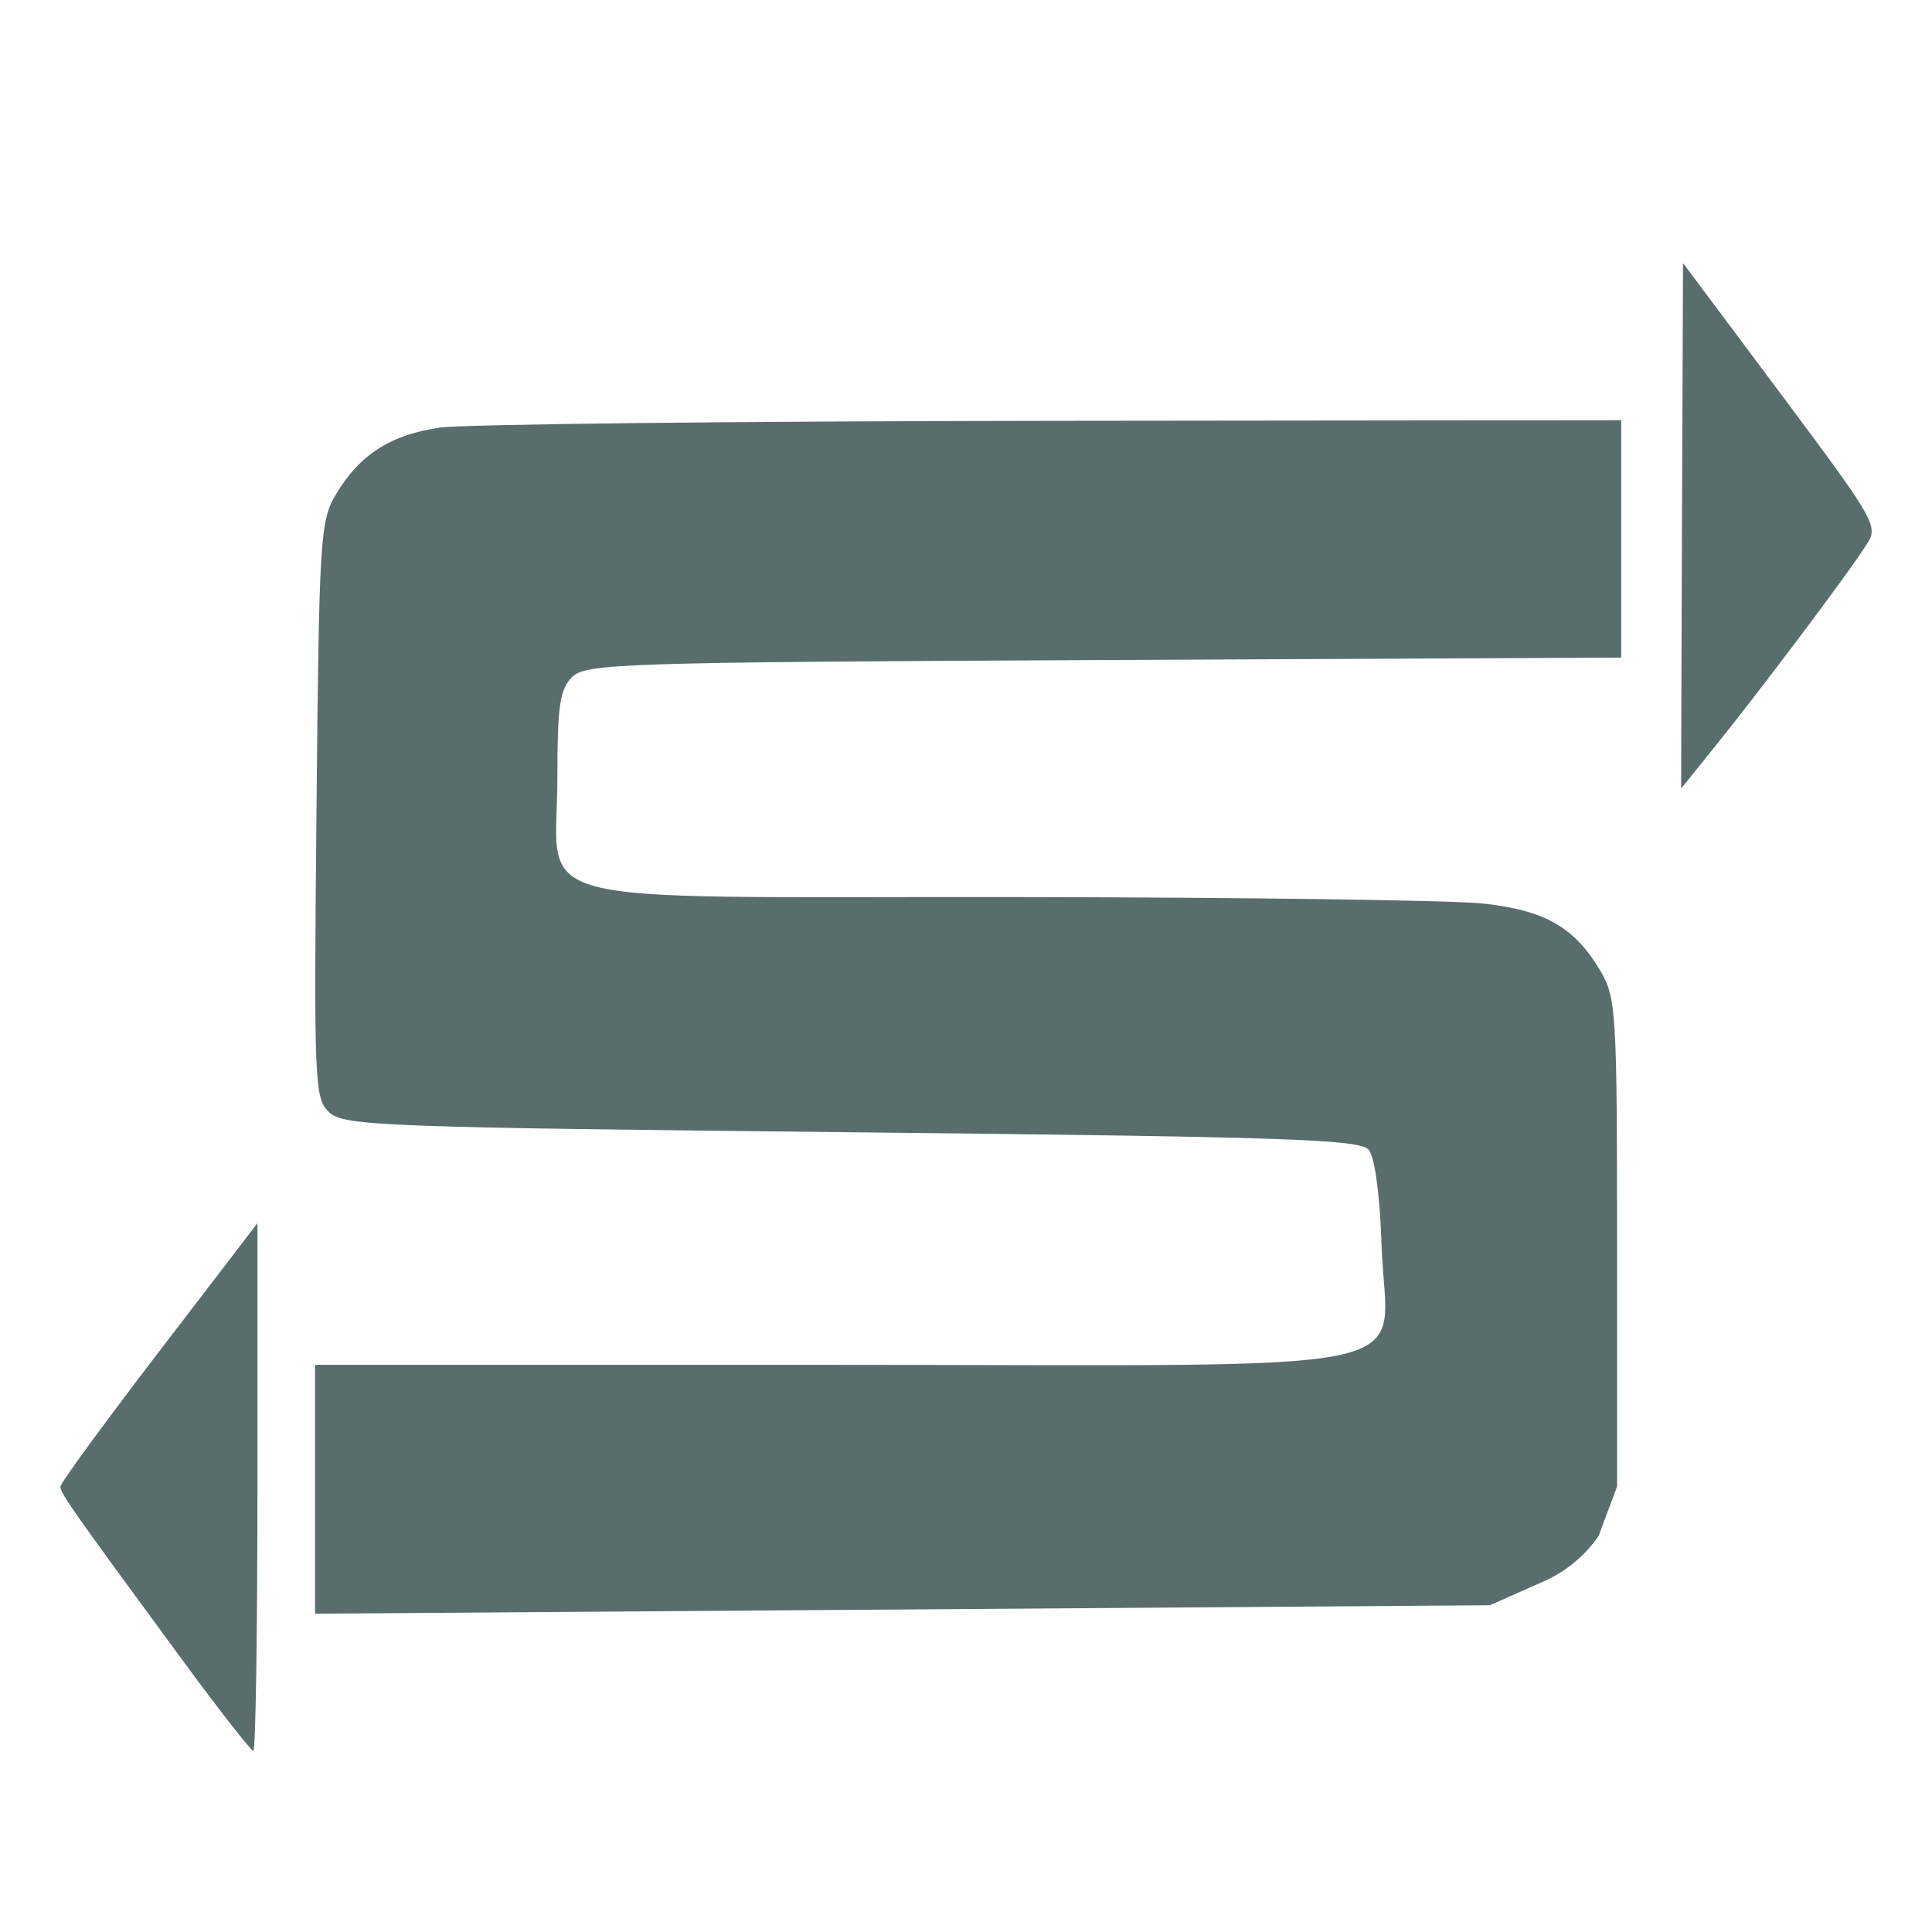 <svg xmlns="http://www.w3.org/2000/svg" width="16" height="16" version="1.1">
<defs>
  <style id="current-color-scheme" type="text/css">
   .ColorScheme-Text { color:#596d6d; } .ColorScheme-Highlight { color:#5294e2; }
  </style>
  <linearGradient id="arrongin" x1="0%" x2="0%" y1="0%" y2="100%">
   <stop offset="0%" style="stop-color:#dd9b44; stop-opacity:1"/>
   <stop offset="100%" style="stop-color:#ad6c16; stop-opacity:1"/>
  </linearGradient>
  <linearGradient id="aurora" x1="0%" x2="0%" y1="0%" y2="100%">
   <stop offset="0%" style="stop-color:#09D4DF; stop-opacity:1"/>
   <stop offset="100%" style="stop-color:#9269F4; stop-opacity:1"/>
  </linearGradient>
  <linearGradient id="fitdance" x1="0%" x2="0%" y1="0%" y2="100%">
   <stop offset="0%" style="stop-color:#1AD6AB; stop-opacity:1"/>
   <stop offset="100%" style="stop-color:#329DB6; stop-opacity:1"/>
  </linearGradient>
  <linearGradient id="oomox" x1="0%" x2="0%" y1="0%" y2="100%">
   <stop offset="0%" style="stop-color:#efefe7; stop-opacity:1"/>
   <stop offset="100%" style="stop-color:#8f8f8b; stop-opacity:1"/>
  </linearGradient>
  <linearGradient id="rainblue" x1="0%" x2="0%" y1="0%" y2="100%">
   <stop offset="0%" style="stop-color:#00F260; stop-opacity:1"/>
   <stop offset="100%" style="stop-color:#0575E6; stop-opacity:1"/>
  </linearGradient>
  <linearGradient id="sunrise" x1="0%" x2="0%" y1="0%" y2="100%">
   <stop offset="0%" style="stop-color: #FF8501; stop-opacity:1"/>
   <stop offset="100%" style="stop-color: #FFCB01; stop-opacity:1"/>
  </linearGradient>
  <linearGradient id="telinkrin" x1="0%" x2="0%" y1="0%" y2="100%">
   <stop offset="0%" style="stop-color: #b2ced6; stop-opacity:1"/>
   <stop offset="100%" style="stop-color: #6da5b7; stop-opacity:1"/>
  </linearGradient>
  <linearGradient id="60spsycho" x1="0%" x2="0%" y1="0%" y2="100%">
   <stop offset="0%" style="stop-color: #df5940; stop-opacity:1"/>
   <stop offset="25%" style="stop-color: #d8d15f; stop-opacity:1"/>
   <stop offset="50%" style="stop-color: #e9882a; stop-opacity:1"/>
   <stop offset="100%" style="stop-color: #279362; stop-opacity:1"/>
  </linearGradient>
  <linearGradient id="90ssummer" x1="0%" x2="0%" y1="0%" y2="100%">
   <stop offset="0%" style="stop-color: #f618c7; stop-opacity:1"/>
   <stop offset="20%" style="stop-color: #94ffab; stop-opacity:1"/>
   <stop offset="50%" style="stop-color: #fbfd54; stop-opacity:1"/>
   <stop offset="100%" style="stop-color: #0f83ae; stop-opacity:1"/>
  </linearGradient>
 </defs>
 <path style="fill:currentColor" class="ColorScheme-Text" d="M 1.501,13.735 C 0.603,12.513 0.5,12.367 0.5,12.312 c 0,-0.029 0.367,-0.531 0.816,-1.117 l 0.816,-1.065 v 2.185 c 0,1.202 -0.015,2.185 -0.034,2.185 -0.019,0 -0.288,-0.344 -0.597,-0.765 z M 2.609,12.333 v -1.03 h 4.286 c 5.095,0 4.583,0.111 4.547,-0.982 -0.014,-0.422 -0.056,-0.738 -0.107,-0.799 -0.072,-0.087 -0.686,-0.107 -4.279,-0.145 -3.863,-0.04 -4.205,-0.053 -4.326,-0.162 -0.126,-0.114 -0.131,-0.218 -0.109,-2.502 0.021,-2.238 0.03,-2.397 0.158,-2.614 0.196,-0.332 0.456,-0.5 0.866,-0.558 0.197,-0.028 2.479,-0.053 5.07,-0.056 l 4.711,-0.005 v 0.983 0.983 l -4.284,0.02 c -4.006,0.019 -4.292,0.028 -4.405,0.142 -0.101,0.101 -0.121,0.241 -0.121,0.826 0,1.097 -0.401,0.991 3.735,0.995 1.912,0.002 3.683,0.026 3.935,0.054 0.513,0.057 0.755,0.197 0.97,0.561 0.128,0.217 0.136,0.353 0.136,2.249 v 2.018 l -0.154,0.411 c -0.113,0.161 -0.264,0.29 -0.453,0.374 l -0.446,0.198 -4.865,0.035 -4.865,0.035 z m 11.328,-10.156 0.55,0.736 c 1.129,1.512 1.08,1.426 0.943,1.639 -0.153,0.235 -0.852,1.165 -1.224,1.626 l -0.283,0.352 c -0.003,0.07 0.015,-4.353 0.015,-4.353 z"/>
</svg>
